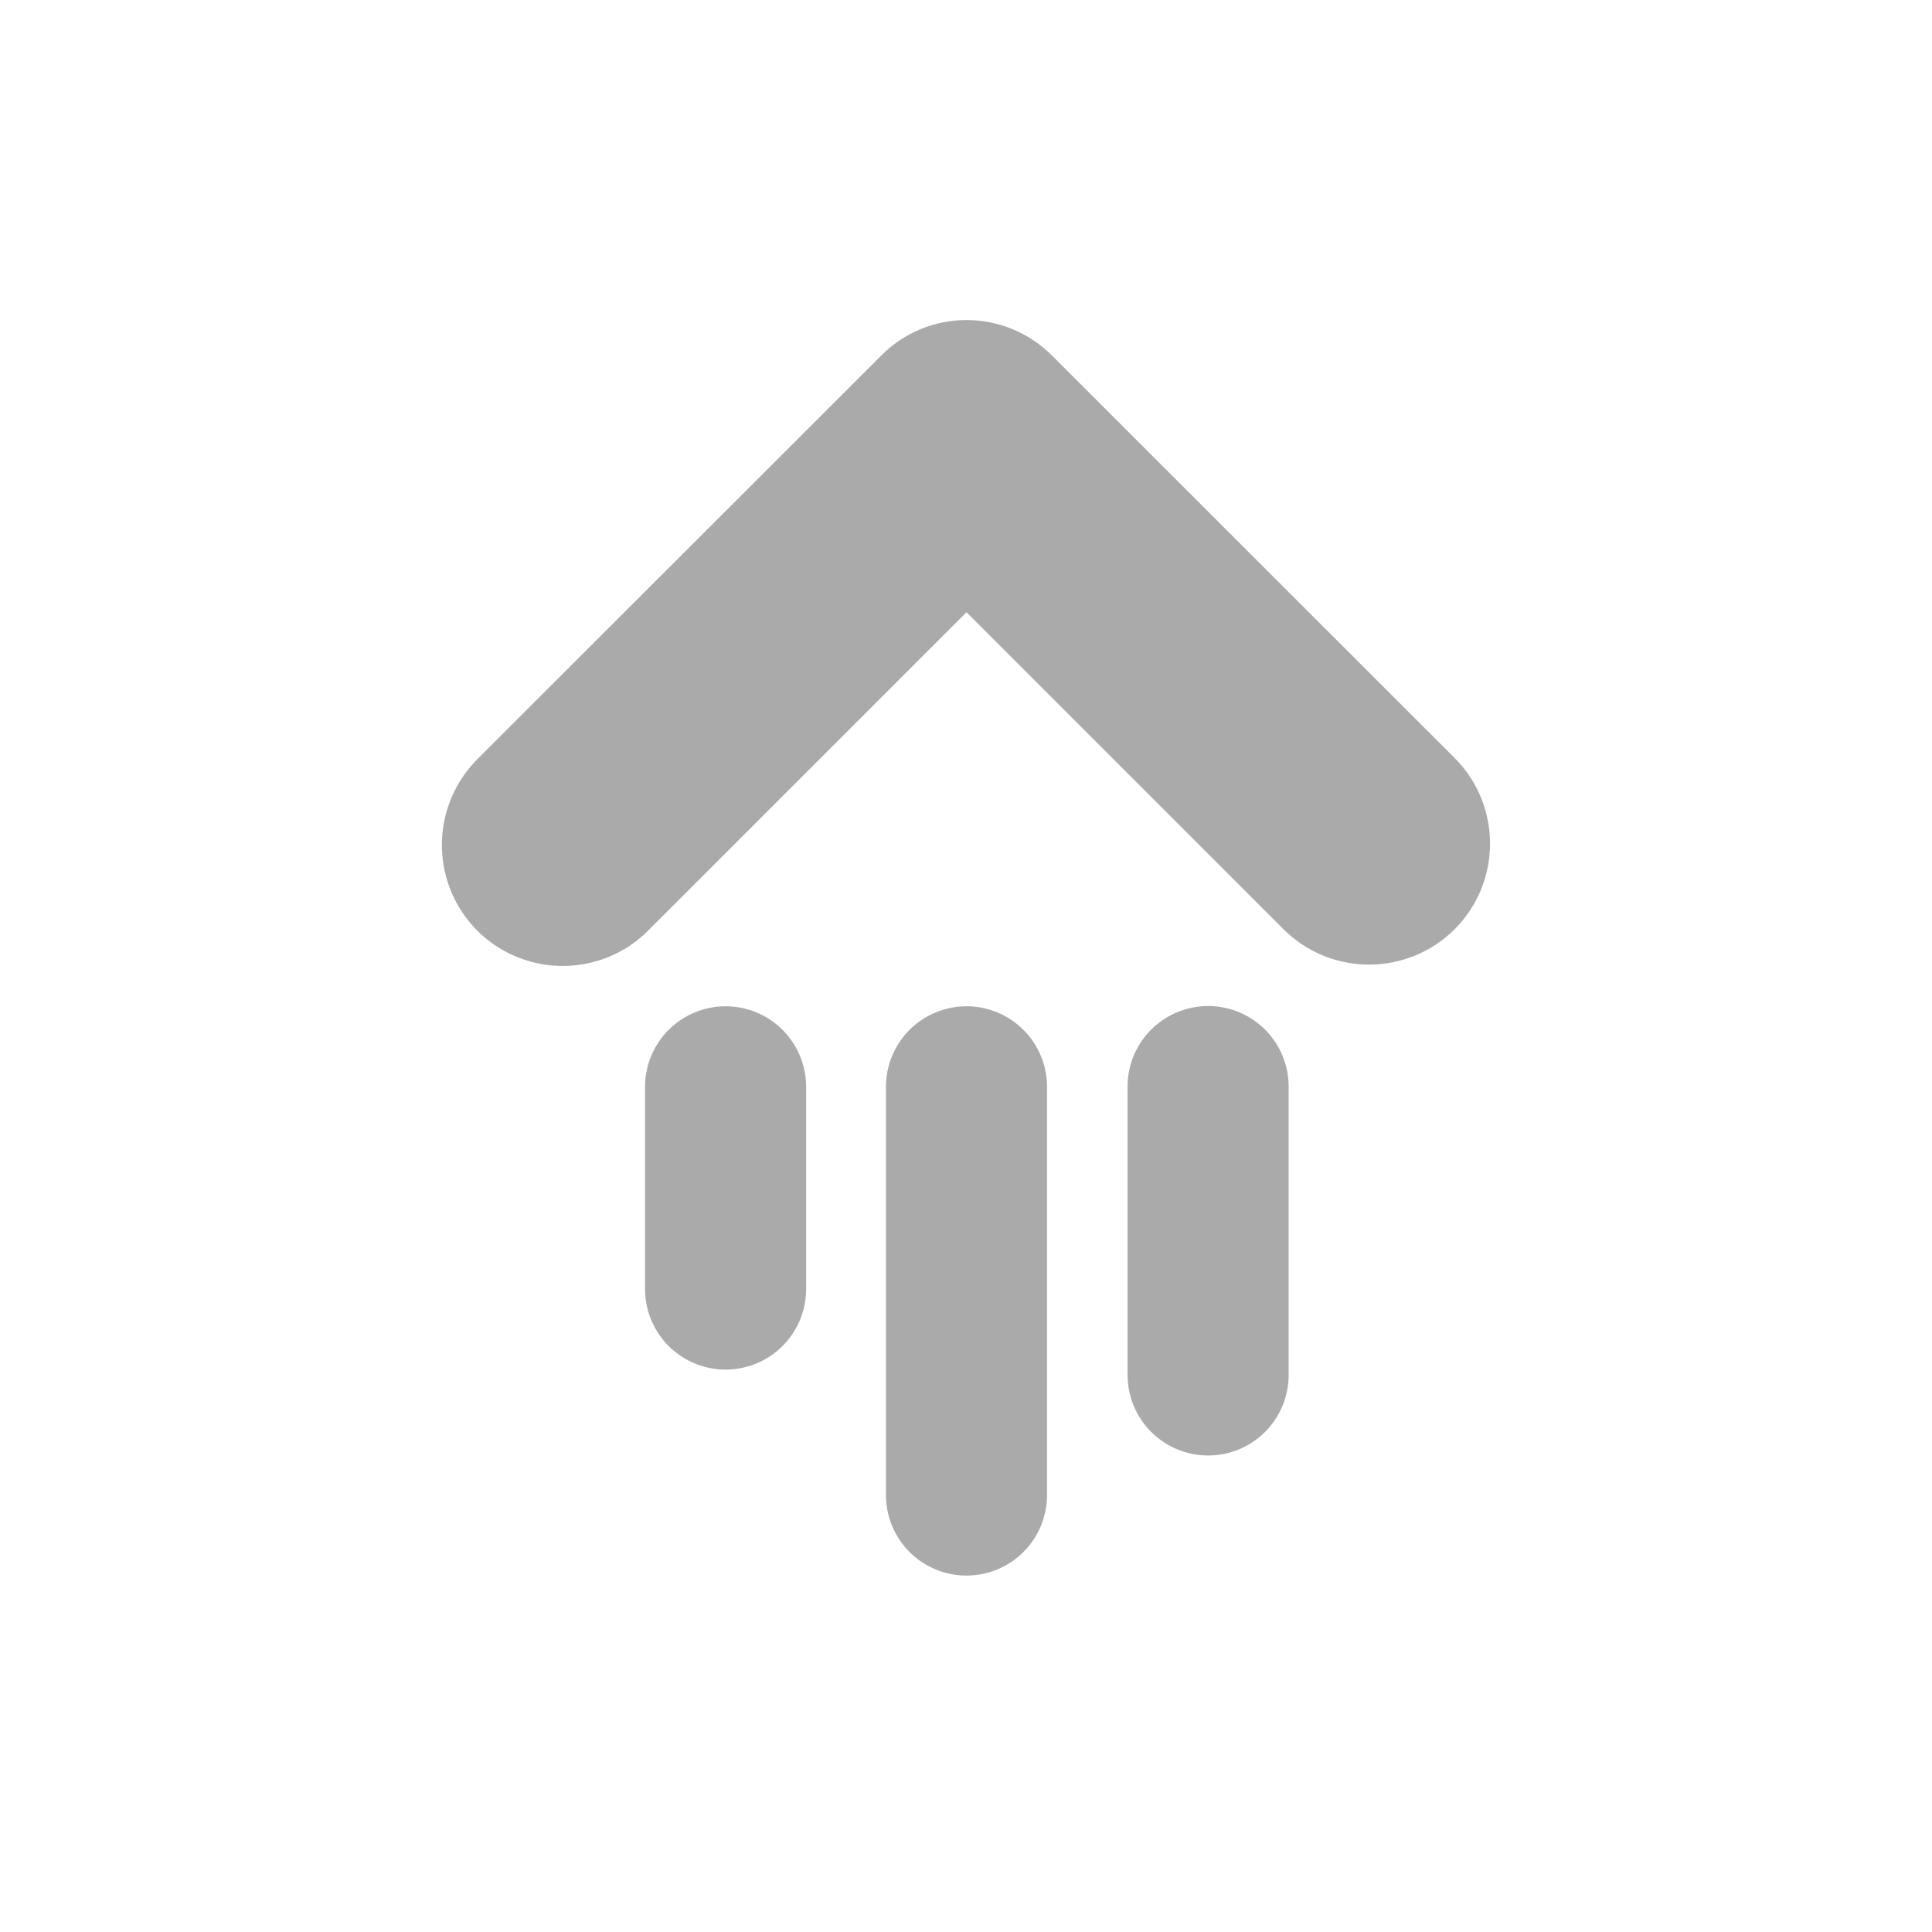 <svg width="32" xmlns="http://www.w3.org/2000/svg" height="32" viewBox="0 0 32 32" xmlns:xlink="http://www.w3.org/1999/xlink">
<path style="fill:#aaa" d="M 7.32 13.93 C 7.336 13.41 7.555 12.918 7.926 12.555 L 14.594 5.891 C 14.969 5.512 15.477 5.301 16.008 5.301 C 16.539 5.301 17.051 5.512 17.426 5.891 L 24.094 12.555 C 24.875 13.34 24.875 14.605 24.094 15.391 C 23.309 16.172 22.043 16.172 21.258 15.391 L 16.008 10.141 L 10.758 15.391 C 10.184 15.984 9.301 16.164 8.539 15.84 C 7.777 15.52 7.293 14.758 7.32 13.93 Z "/>
<g style="stroke-linecap:round;stroke:#aaa;stroke-linejoin:round;fill:none;stroke-width:4">
<path d="M 18.018 26.988 L 18.018 32.01 " transform="scale(.667)"/>
<path d="M 24 26.988 L 24 37.125 " transform="scale(.667)"/>
<path d="M 30 26.982 L 30 34.143 " transform="scale(.667)"/>
</g>
</svg>
